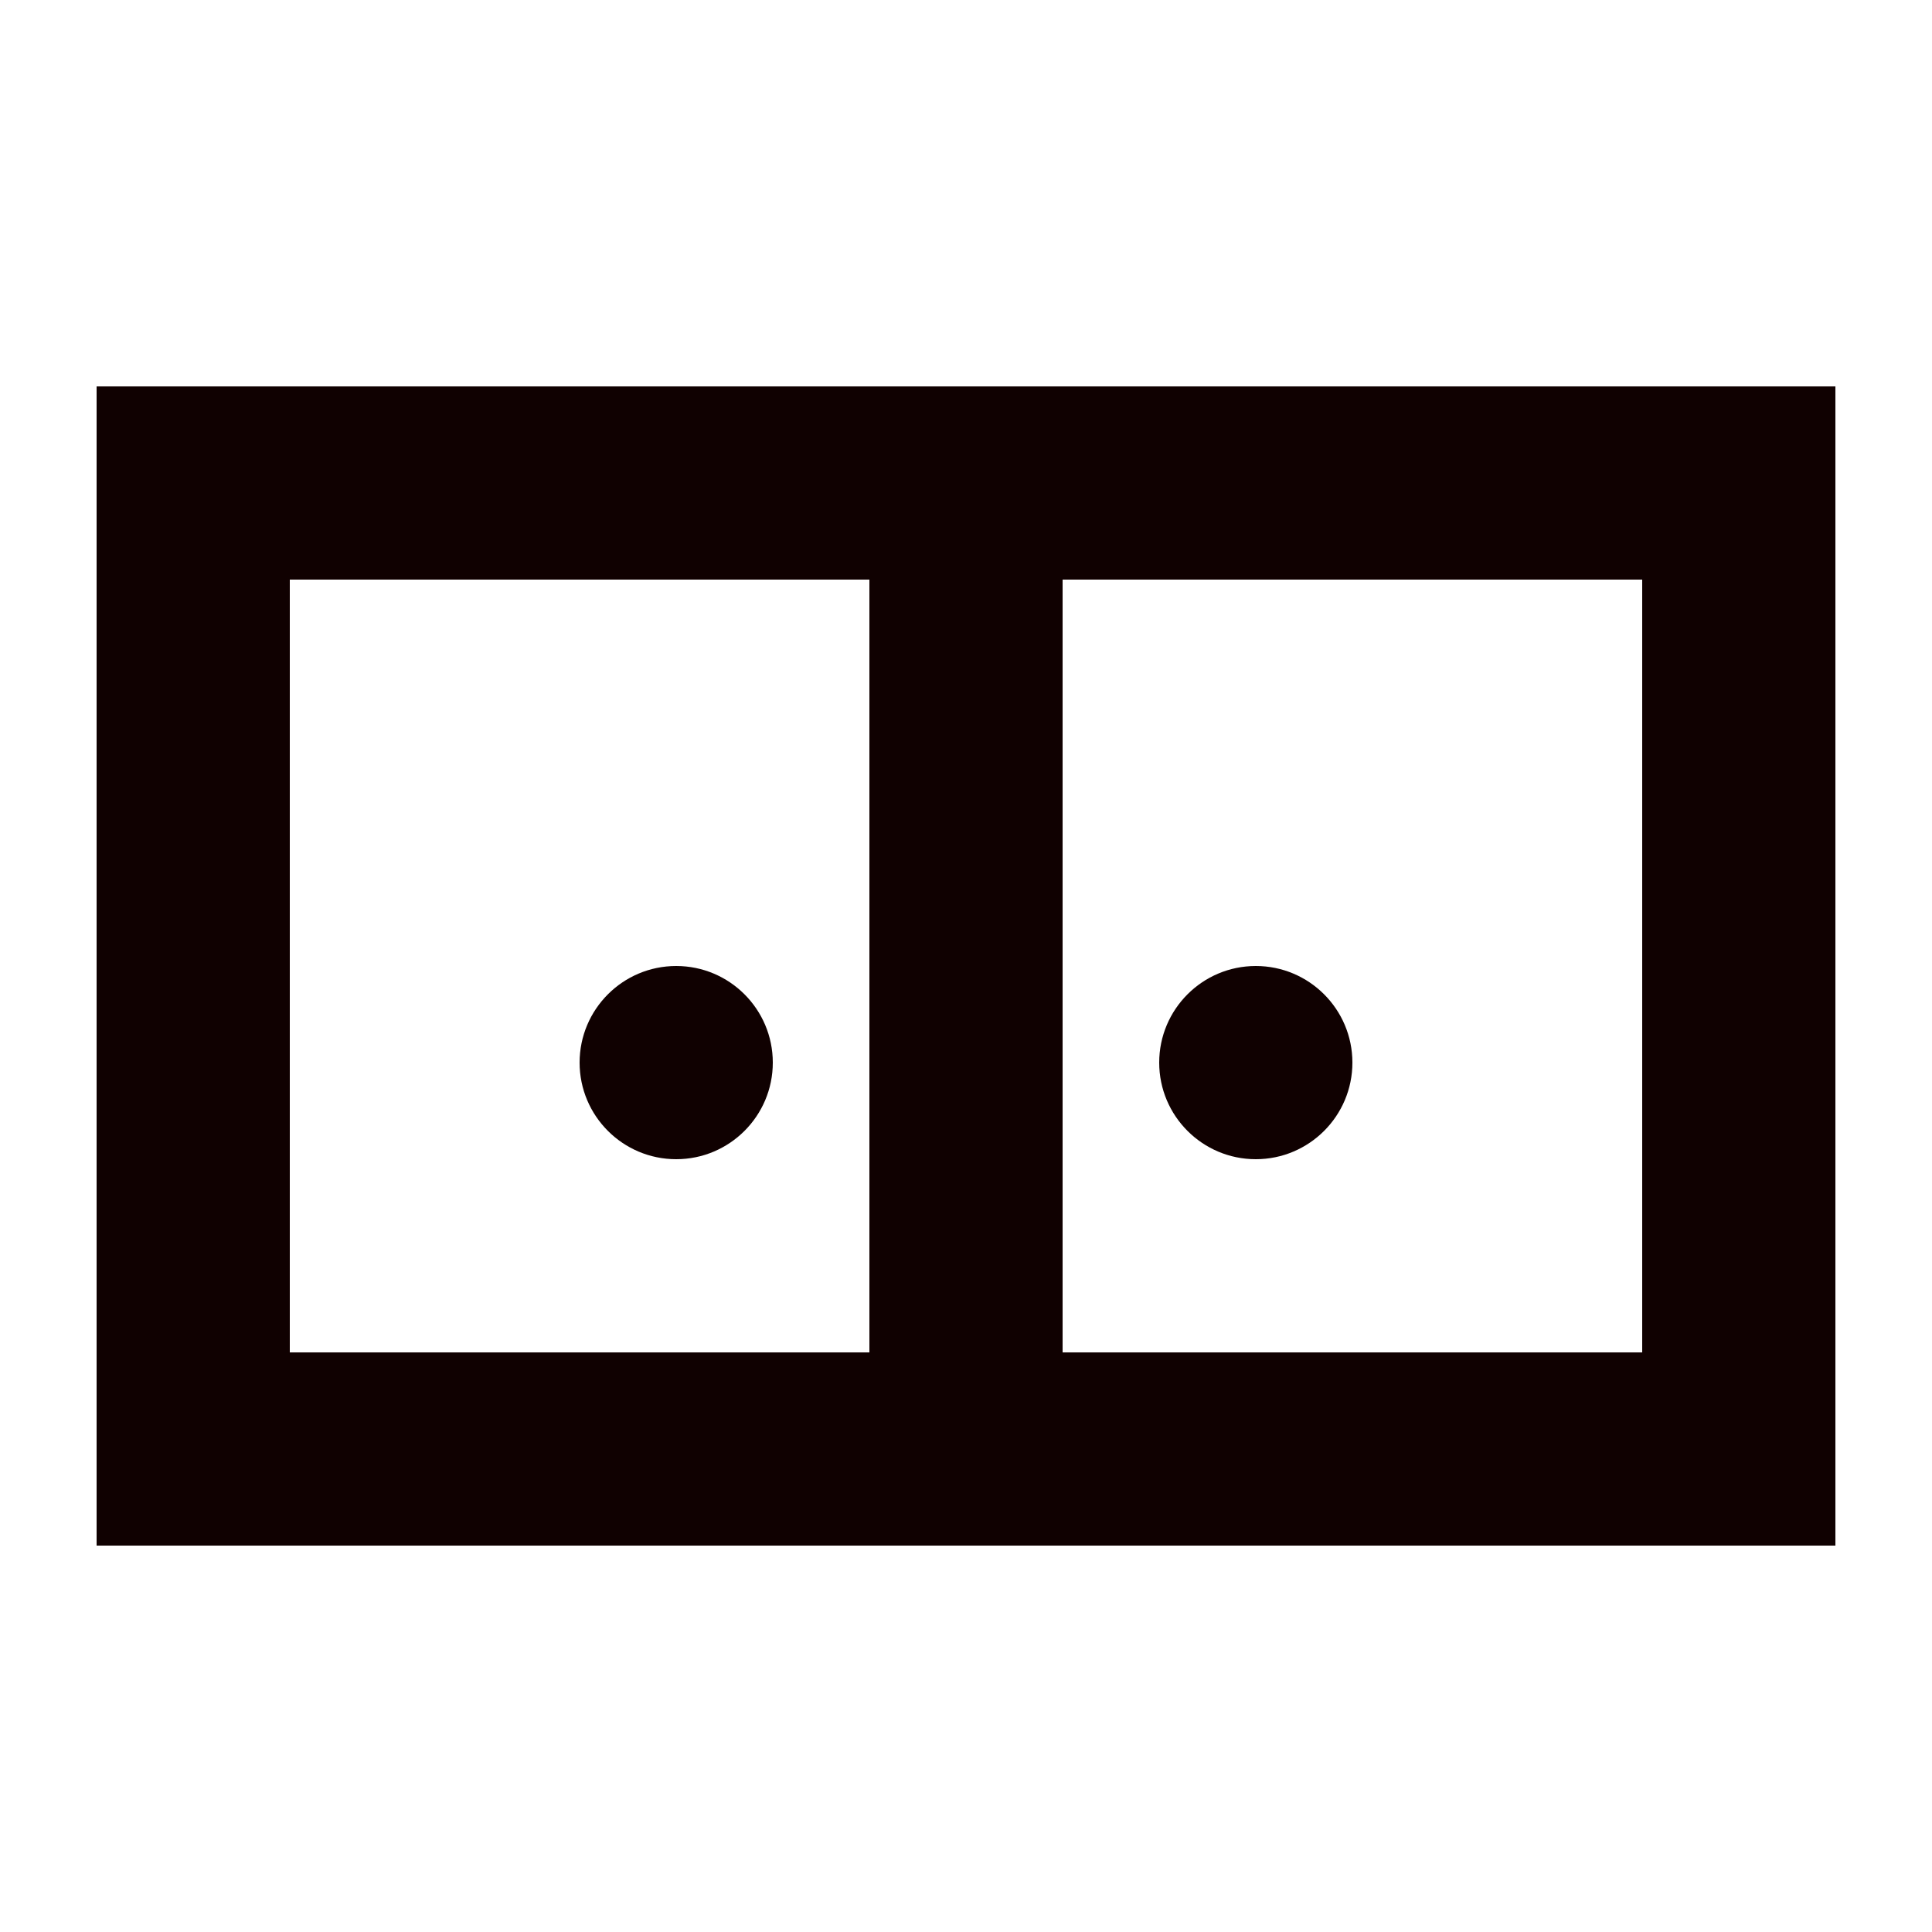 <svg width="20" height="20" viewBox="0 0 20 20" fill="none" xmlns="http://www.w3.org/2000/svg">
<path d="M8 11C8 10.448 7.552 10 7 10C6.448 10 6 10.448 6 11C6 11.552 6.448 12 7 12C7.552 12 8 11.552 8 11Z" fill="#100101"/>
<path d="M14 11C14 10.448 13.552 10 13 10C12.448 10 12 10.448 12 11C12 11.552 12.448 12 13 12C13.552 12 14 11.552 14 11Z" fill="#100101"/>
<path d="M9 4V16H19V4H9ZM17 14H11V6H17V14Z" fill="#100101"/>
<path d="M11 16V4H1V16H11ZM3 6H9V14H3V6Z" fill="#100101"/>
</svg>
